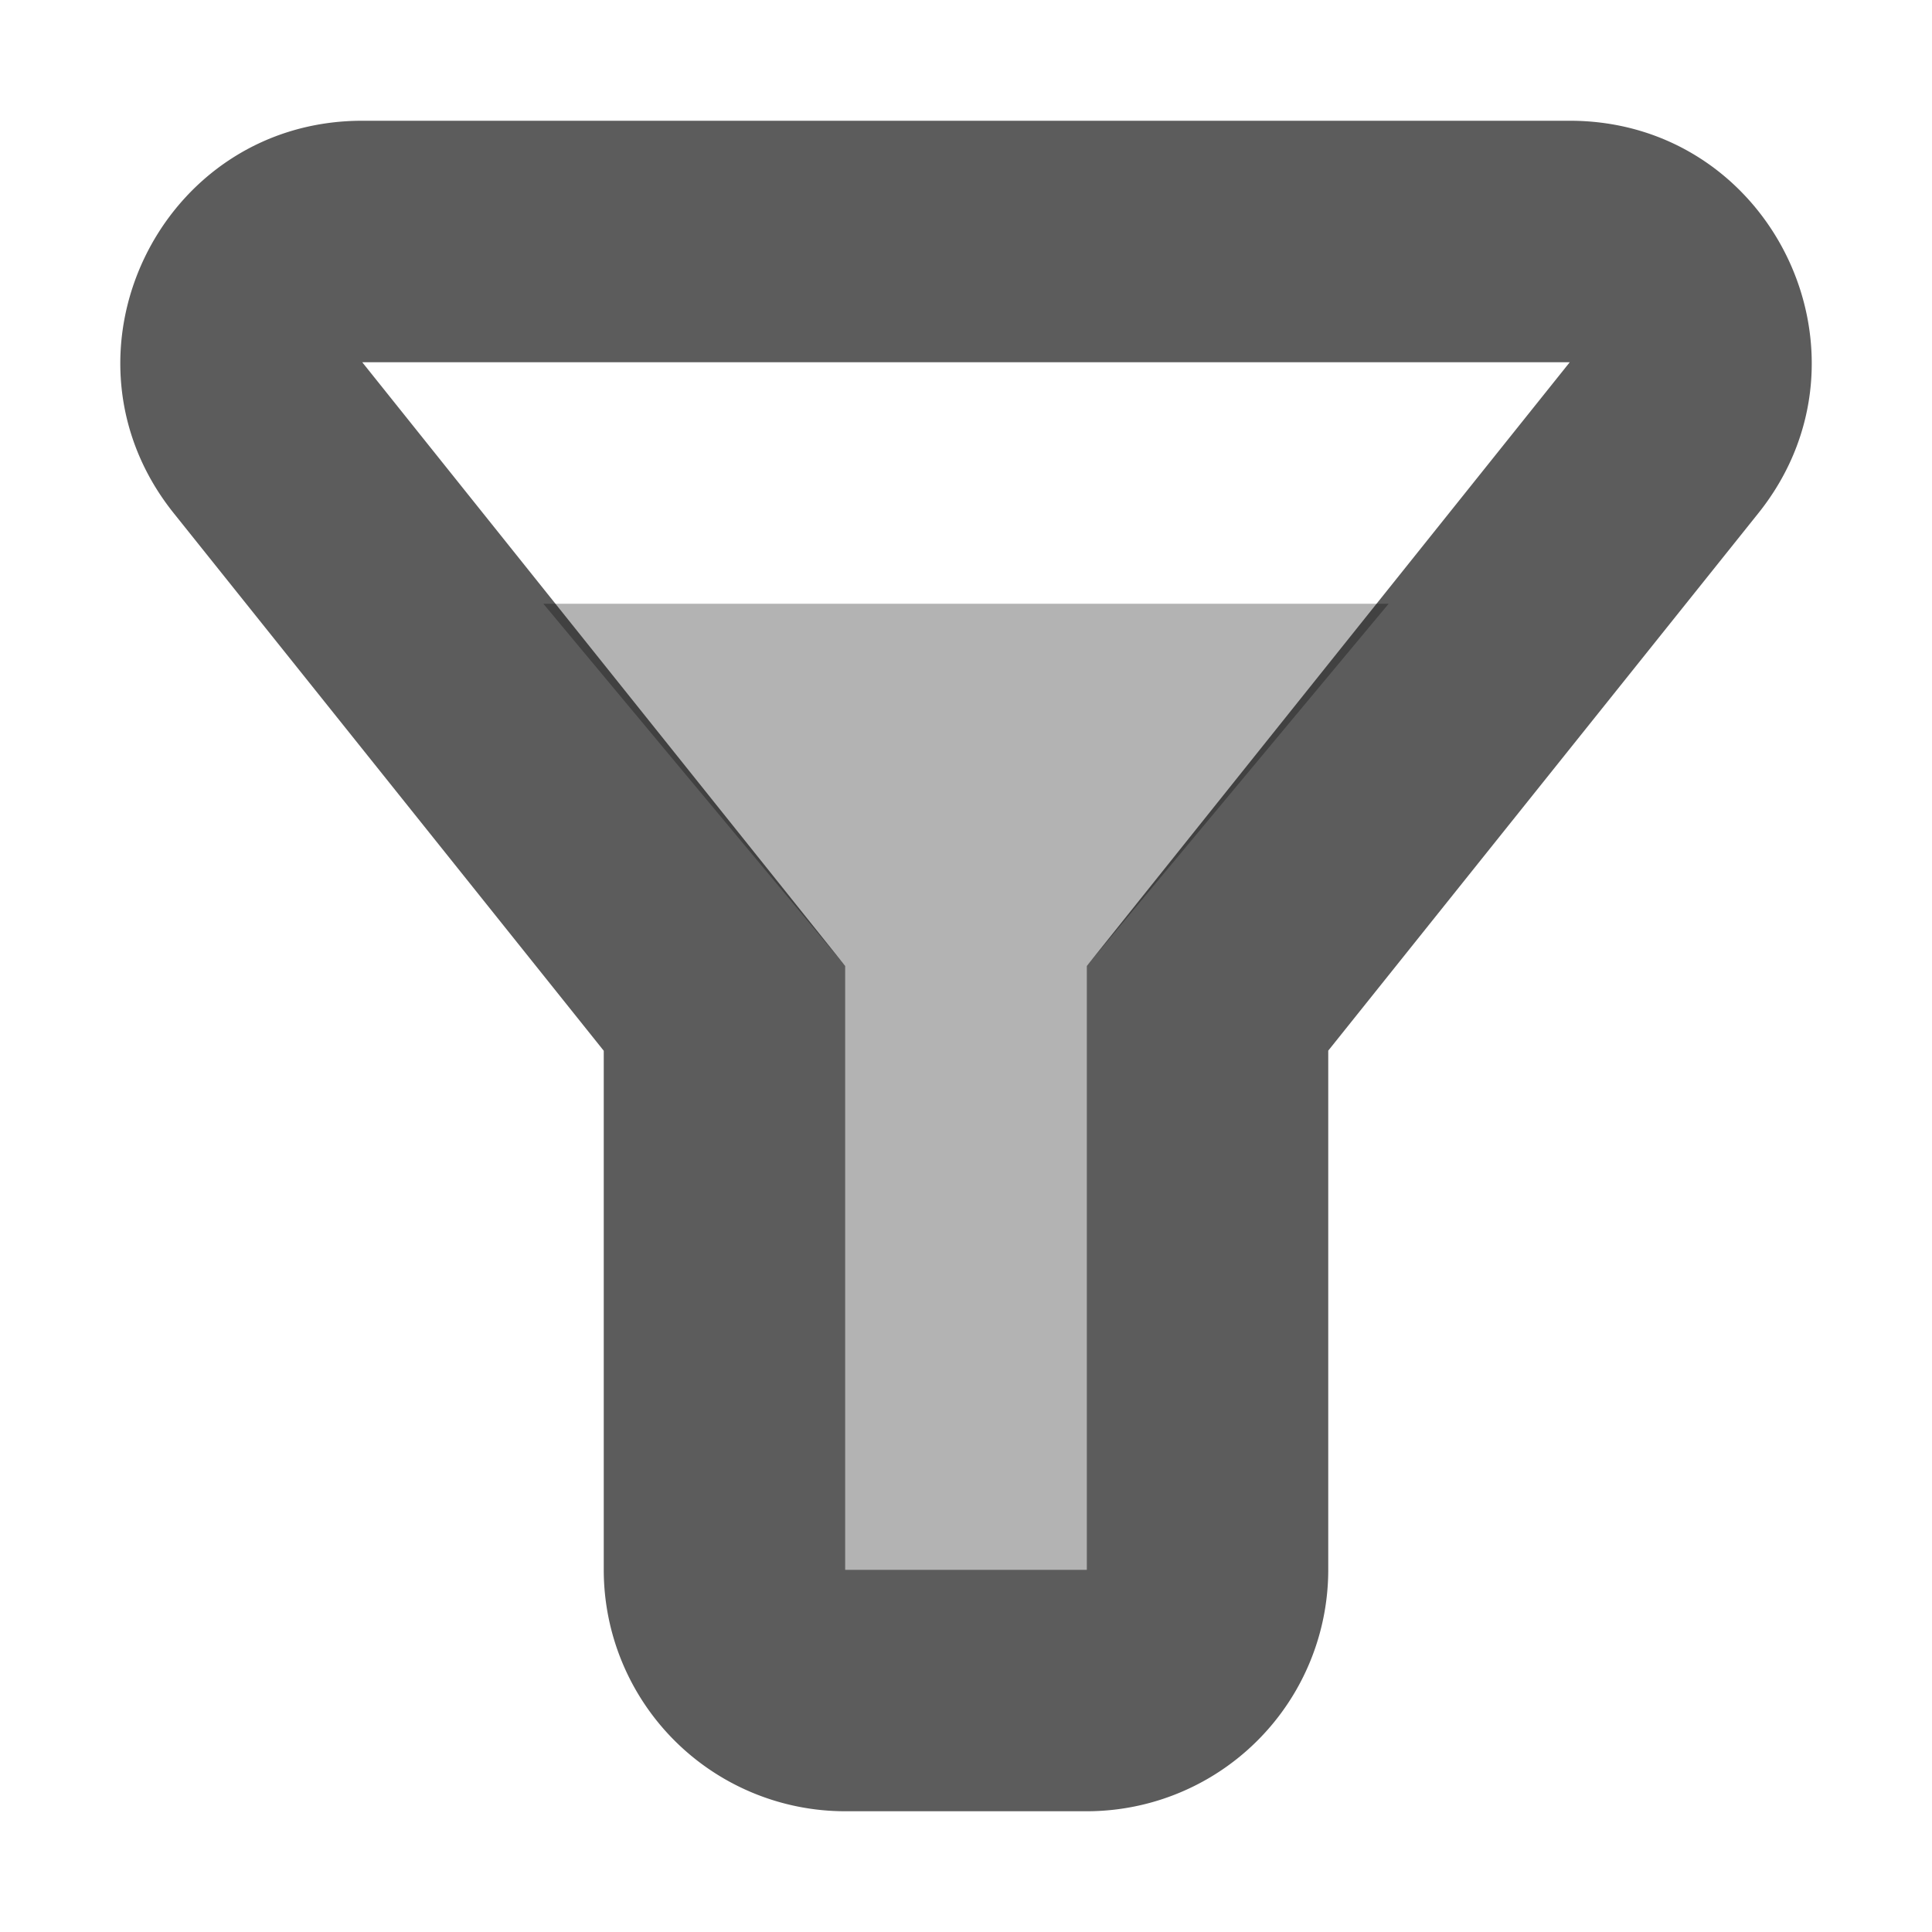 <!-- This Source Code Form is subject to the terms of the Mozilla Public
   - License, v. 2.0. If a copy of the MPL was not distributed with this
   - file, You can obtain one at http://mozilla.org/MPL/2.0/. -->
<svg width="16" height="16" xmlns="http://www.w3.org/2000/svg" viewBox="0 0 16 16">
  <style>
    g {
      fill: currentColor;
      fill-opacity: 0.64;
    }
    
    #brighttext:target + g {
      fill: #ffffff;
      fill-opacity: 1;
    }
  </style>
  <g id="brighttext" />
  <g>
    <path d="M3 3l4 5v5h2V8l4-5H3zm8 5.702V13a2 2 0 0 1-2 2H7a2 2 0 0 1-2-2V8.702L1.438 4.249C.391 2.94 1.323 1 3 1h10c1.677 0 2.61 1.94 1.562 3.25L11 8.701z"/>
    <path fill-opacity=".3" d="M4.5 5h7L9 8v5H7V8z"/>
  </g>
</svg>
